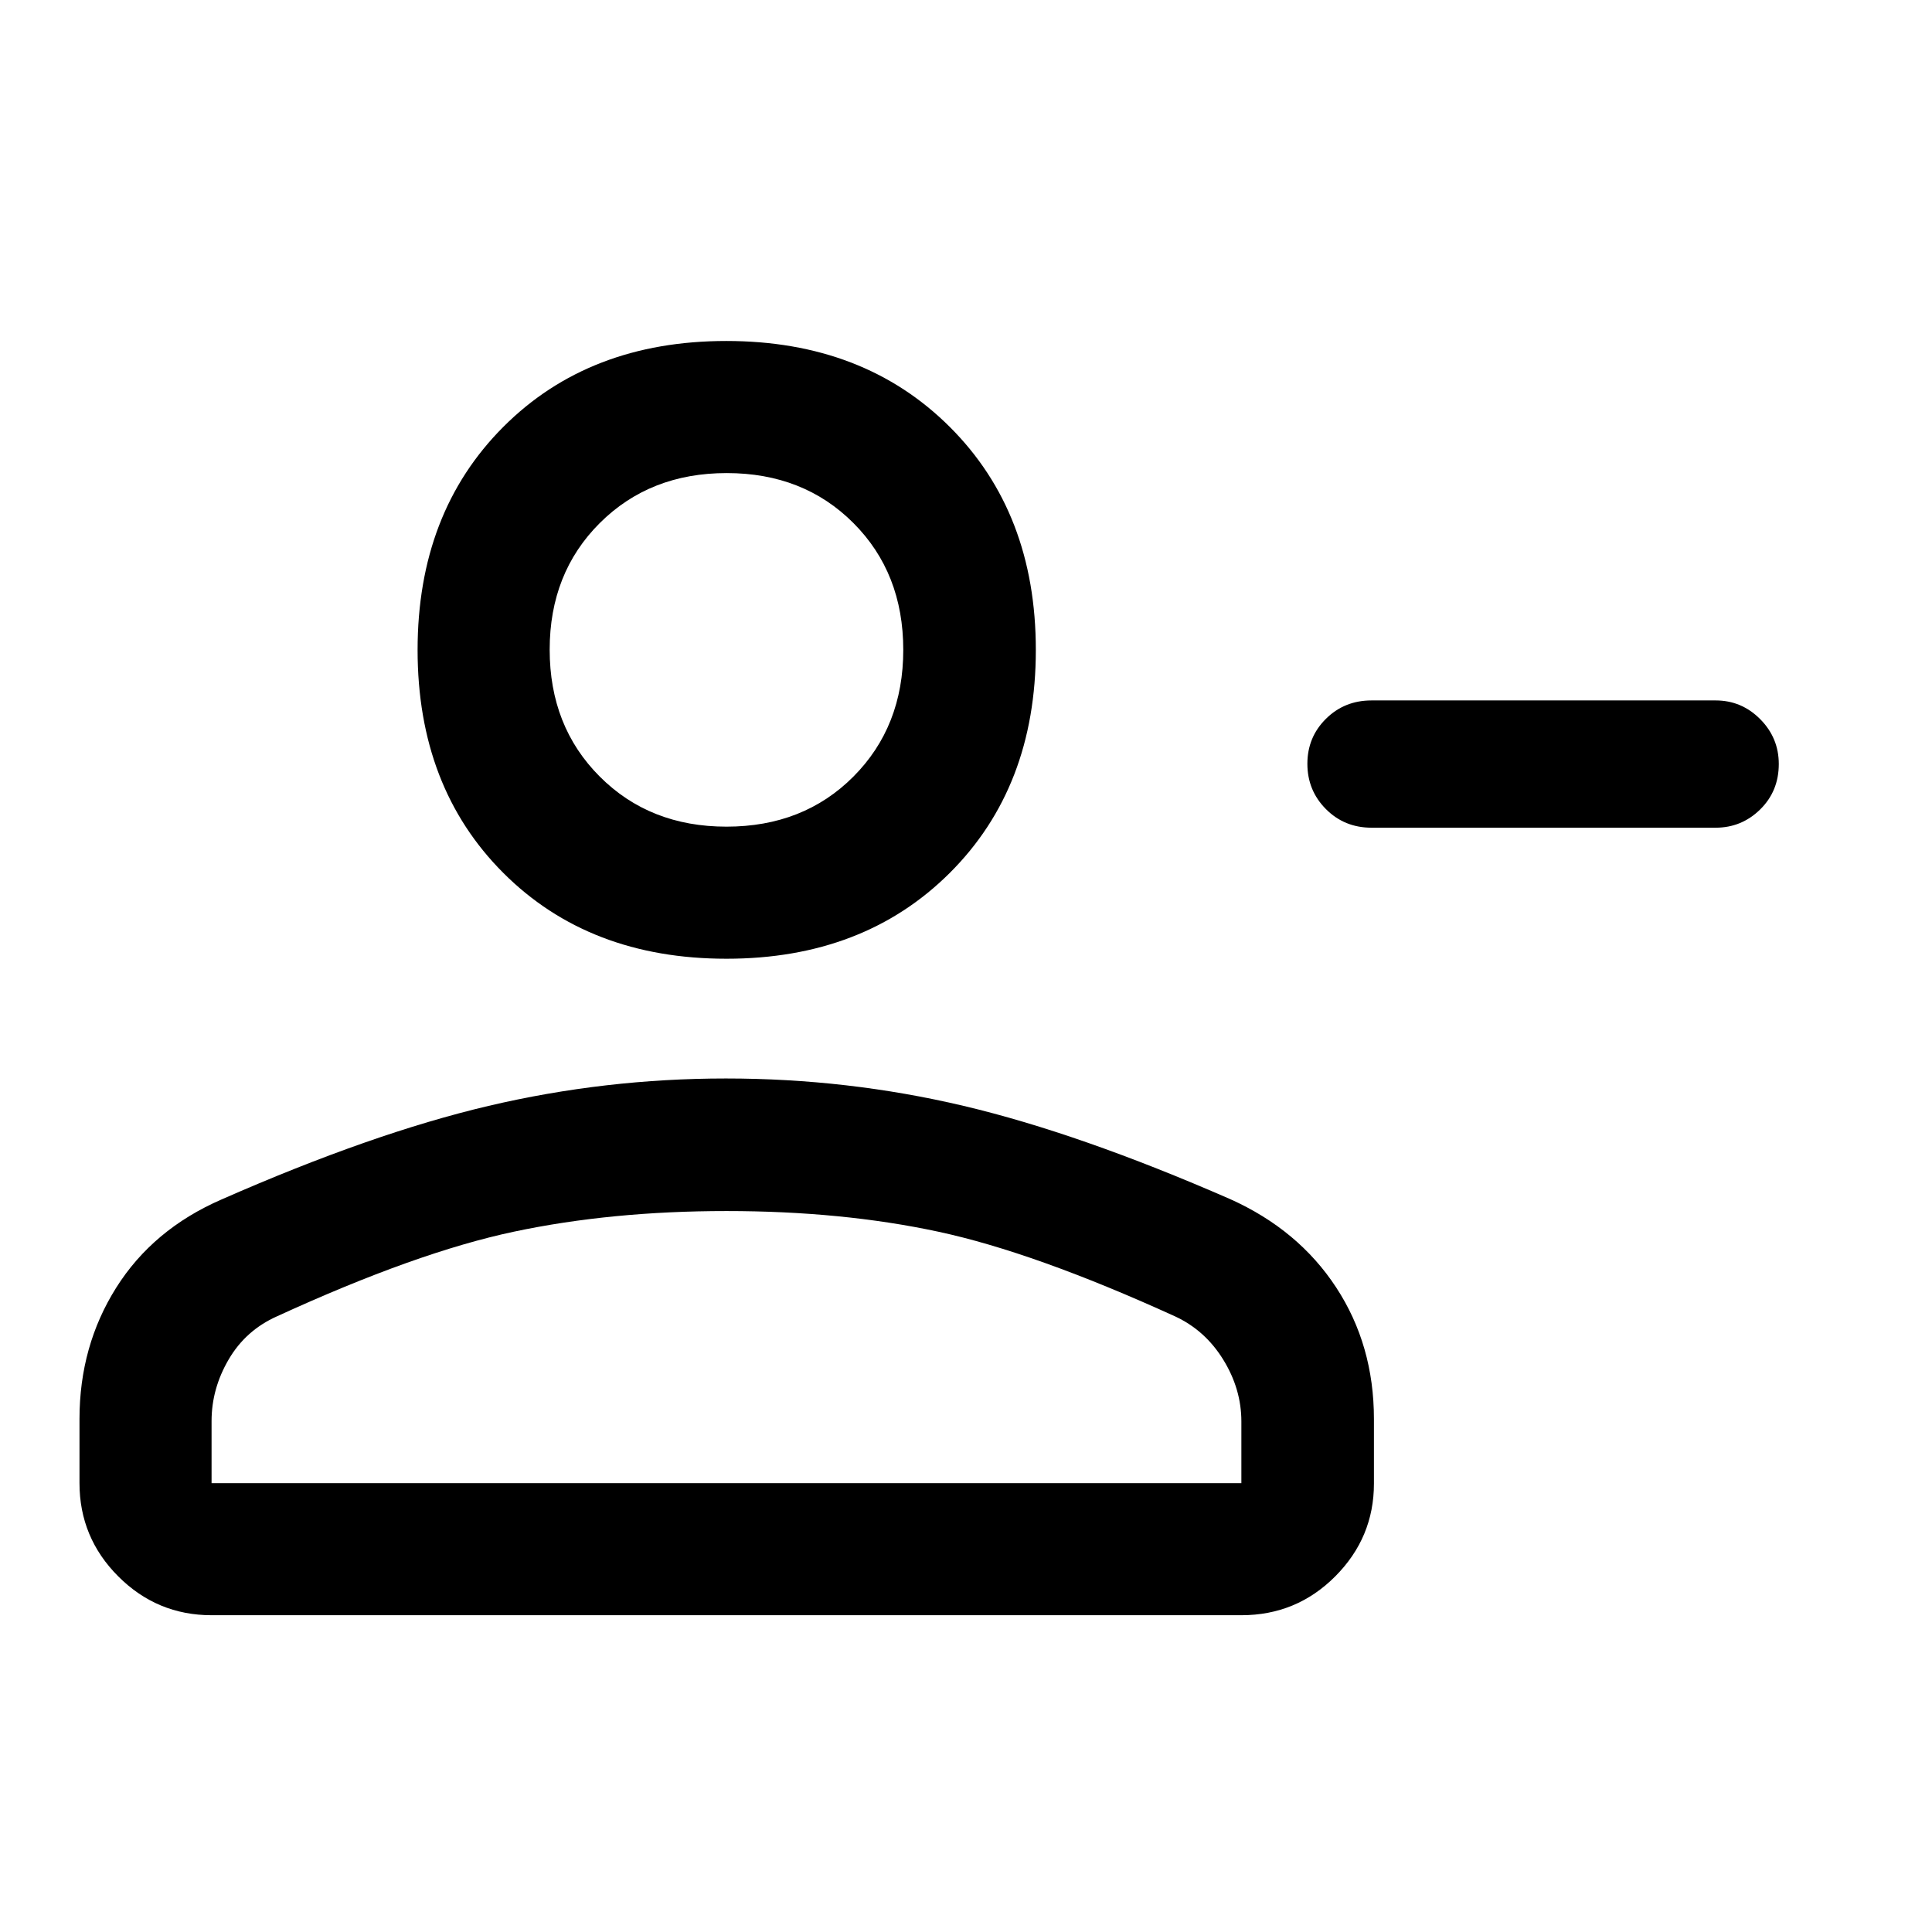 <svg xmlns="http://www.w3.org/2000/svg" height="48" viewBox="0 -960 960 960" width="48"><path d="M681.5-611.96h171q12.89 0 22.13 9.3 9.24 9.31 9.24 22.29 0 13.48-9.24 22.57-9.24 9.08-22.13 9.08h-171q-13.47 0-22.67-9.26-9.2-9.26-9.2-22.49 0-13.22 9.21-22.35 9.21-9.14 22.66-9.14ZM360.95-483.61q-68.2 0-110.82-42.6-42.63-42.61-42.63-110.81t42.6-110.87q42.61-42.68 110.81-42.68t110.99 42.66q42.8 42.65 42.8 110.85 0 68.2-42.78 110.83-42.77 42.62-110.97 42.62ZM39.5-223.04v-31.88q0-36.27 18.25-65.25 18.26-28.98 52.28-43.8 74.8-32.9 132.72-46.52 57.93-13.62 117.95-13.62 60.47 0 118.12 13.62 57.64 13.62 132.51 46.35 33.86 15.22 52.61 43.87 18.76 28.65 18.76 65.37v32.1q0 26.79-19.23 46.09-19.23 19.3-46.64 19.3h-511.7q-27.07 0-46.35-19.28-19.28-19.29-19.28-46.35Zm65.63 0h511.7v-30.64q0-16.13-9.02-30.74t-24.05-21.54q-69.74-31.76-117.55-42.02-47.82-10.26-105.22-10.26-57.27 0-105.66 10.26-48.4 10.26-117.6 42.01-15.6 6.93-24.1 21.47-8.5 14.54-8.5 30.59v30.87Zm255.84-326.2q38.29 0 63.07-24.86 24.79-24.87 24.79-62.98 0-38.21-24.78-63.03-24.77-24.82-62.94-24.82-38.18 0-63.08 24.83-24.9 24.84-24.9 62.9 0 38.17 24.87 63.06 24.86 24.9 62.97 24.9Zm.01-87.85Zm0 414.05Z"/></svg>